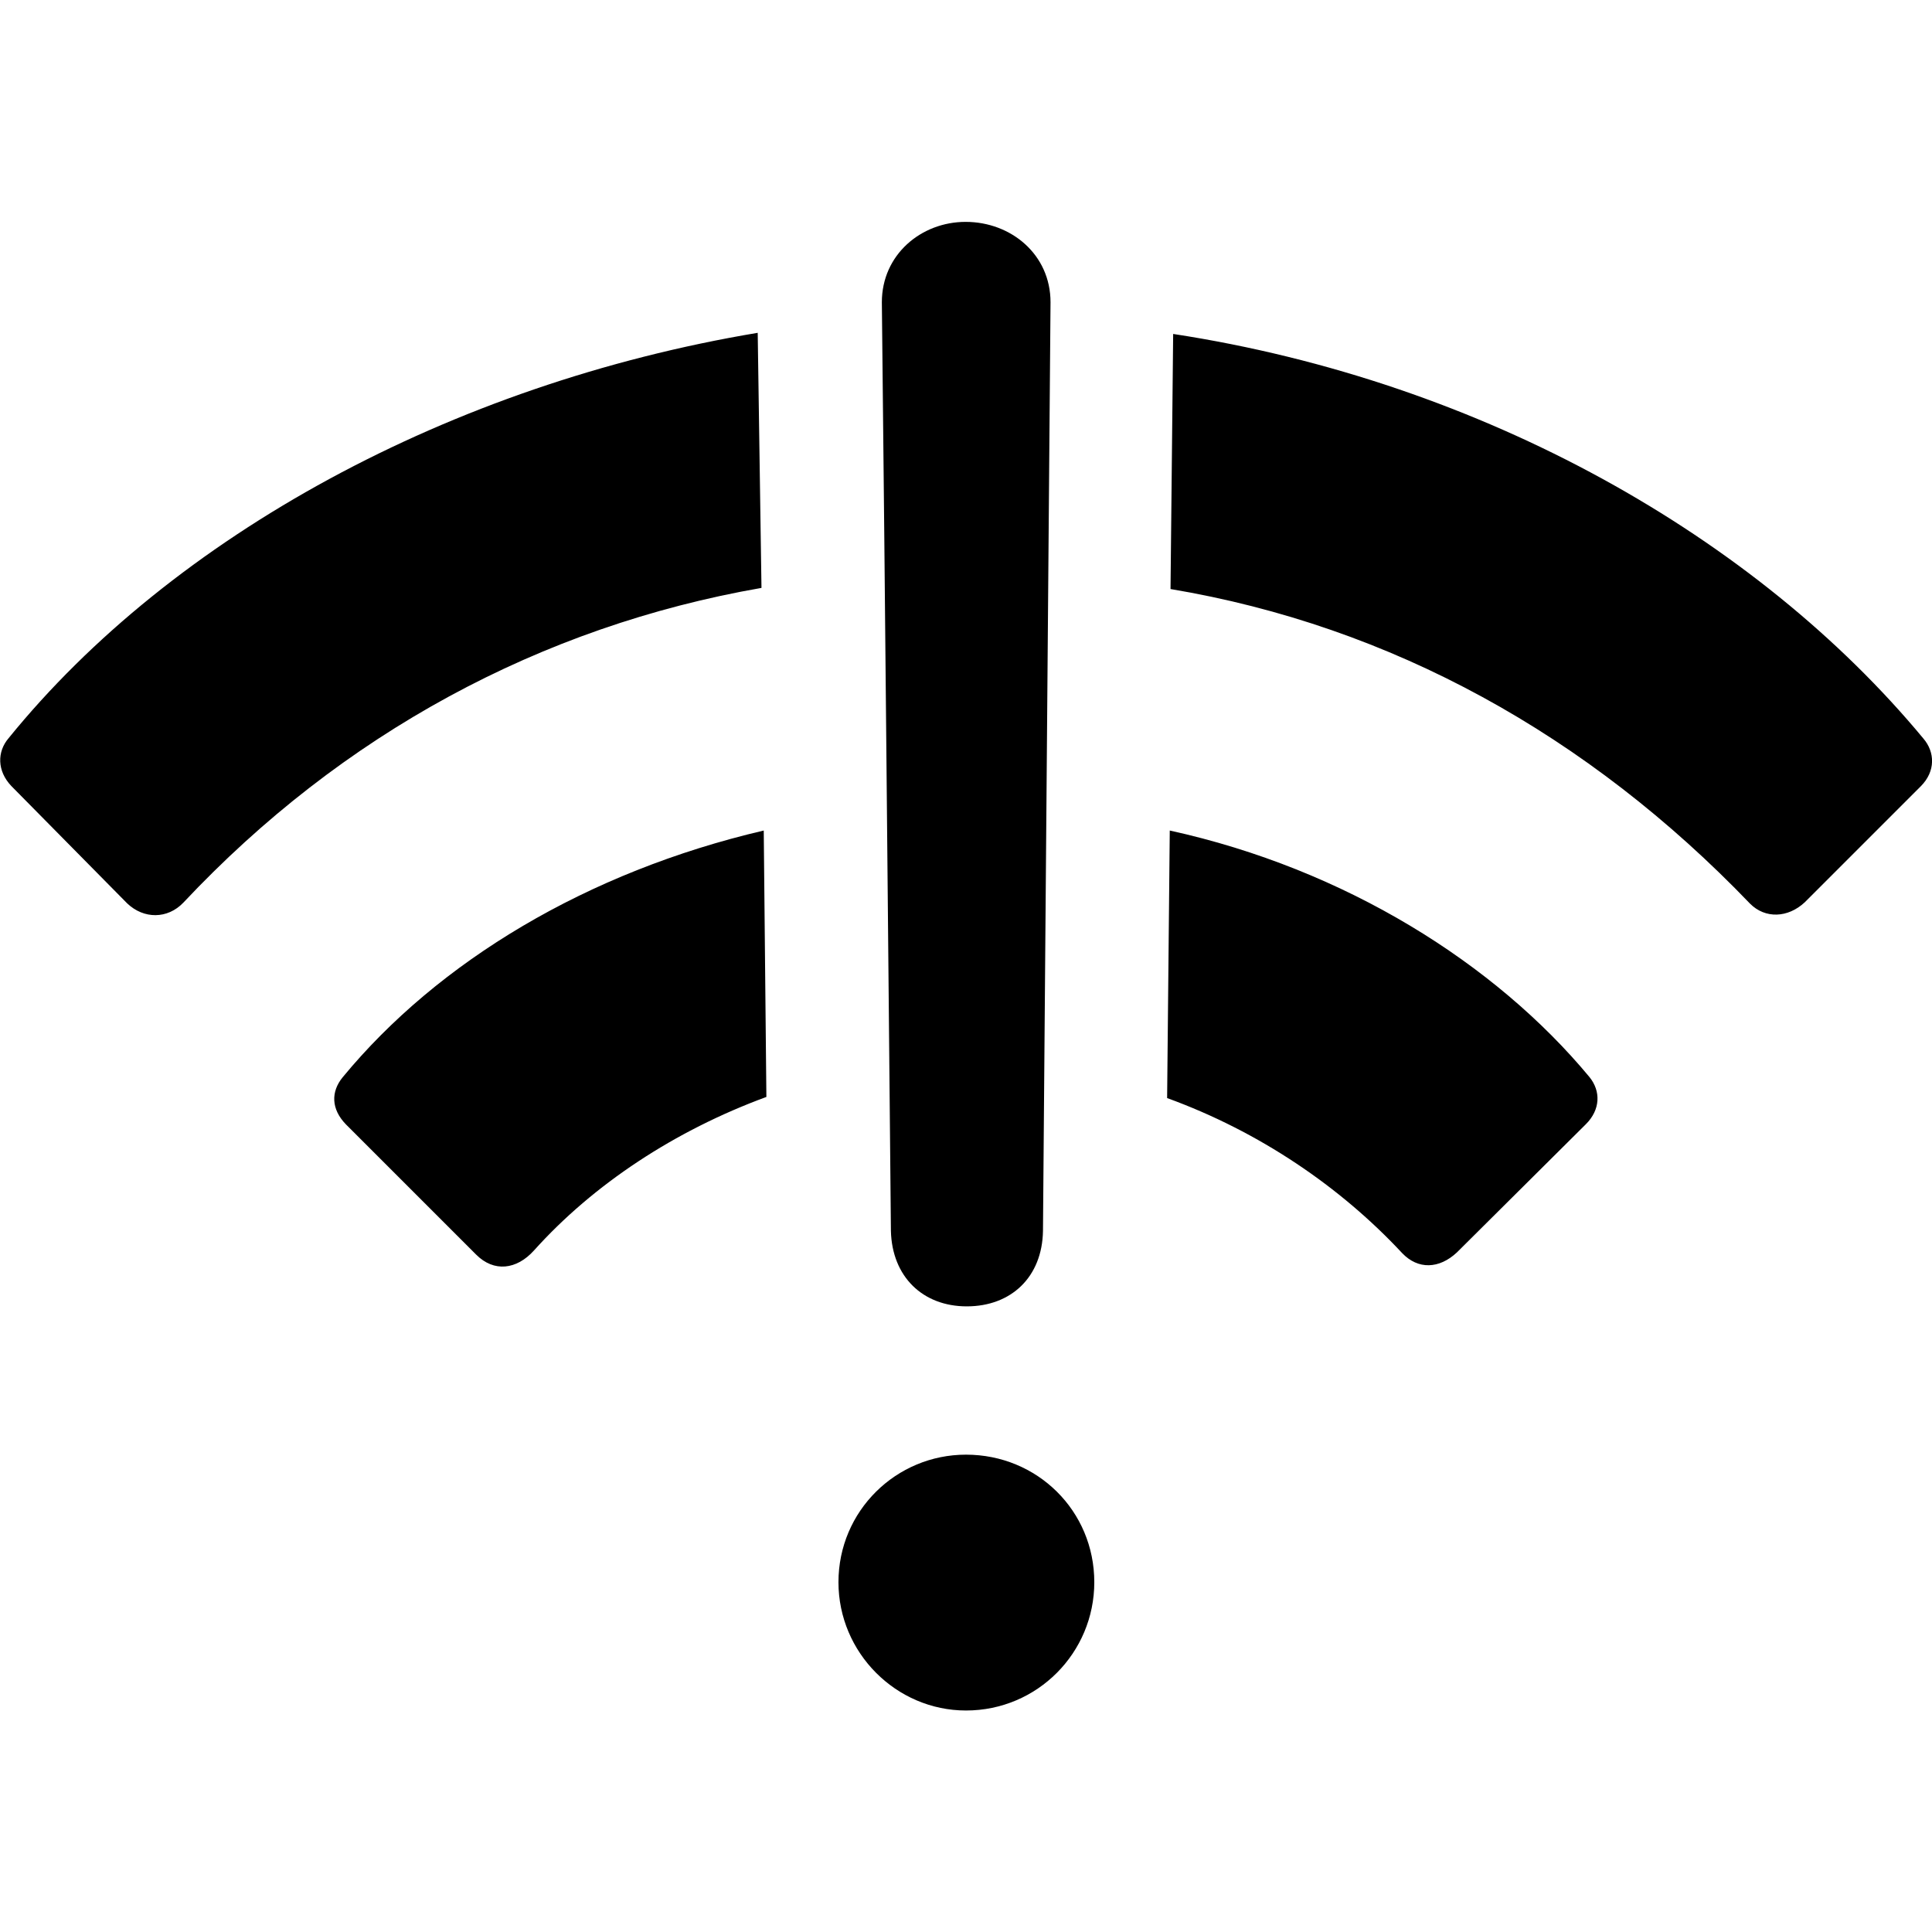 <?xml version="1.0" ?><!-- Generator: Adobe Illustrator 25.0.0, SVG Export Plug-In . SVG Version: 6.00 Build 0)  --><svg xmlns="http://www.w3.org/2000/svg" xmlns:xlink="http://www.w3.org/1999/xlink" version="1.1" id="Layer_1" x="0px" y="0px" viewBox="0 0 512 512" style="enable-background:new 0 0 512 512;" xml:space="preserve">
<path d="M256.2,346.2c11.8,0,20-7.8,20.2-20c0.7-81.8,1.3-164.1,2-246.1c0-12.7-10.5-21.3-22.5-21.3c-11.8,0-22.2,8.7-22.2,21.3  c0.9,82,1.6,164.3,2.4,246.1C236.4,338.4,244.6,346.2,256.2,346.2z M200.8,88.2C119.4,101.8,45.8,142,2.3,195.6  c-3.1,3.6-3.1,8.7,0.7,12.7l30.7,31.1c4.4,4.2,10.7,4.2,14.9-0.2c42-44.7,94.7-73.2,153.2-83.4L200.8,88.2z M310.9,88.5l-0.7,67.6  c58.5,9.8,110.7,38.7,153.6,83.4c4,4,10,3.8,14.5-0.4l30.7-30.7c4-4,3.8-9.1,0.7-12.7C465.6,142.5,393.2,101.1,310.9,88.5z   M310,220.1l-0.7,70.9c24.5,8.9,46,23.6,62.3,41.1c4.2,4.4,9.8,4.2,14.5-0.2l34.2-34c3.8-3.8,4-8.7,0.9-12.5  C396.3,255.4,356.5,230.3,310,220.1z M202.4,220.1c-46.7,10.9-86.3,34.7-111.6,65.4c-3.1,3.8-3.1,8.4,0.9,12.5l34.5,34.5  c4.7,4.7,10.7,4,15.3-1.1c15.8-17.6,37.4-31.8,61.6-40.7L202.4,220.1z M256,453.3c18.9,0,34-15.3,34-34c0-18.9-15.1-33.8-34-33.8  c-18.5,0-33.8,14.9-33.8,33.8C222.2,438,237.5,453.3,256,453.3z"/>
</svg>